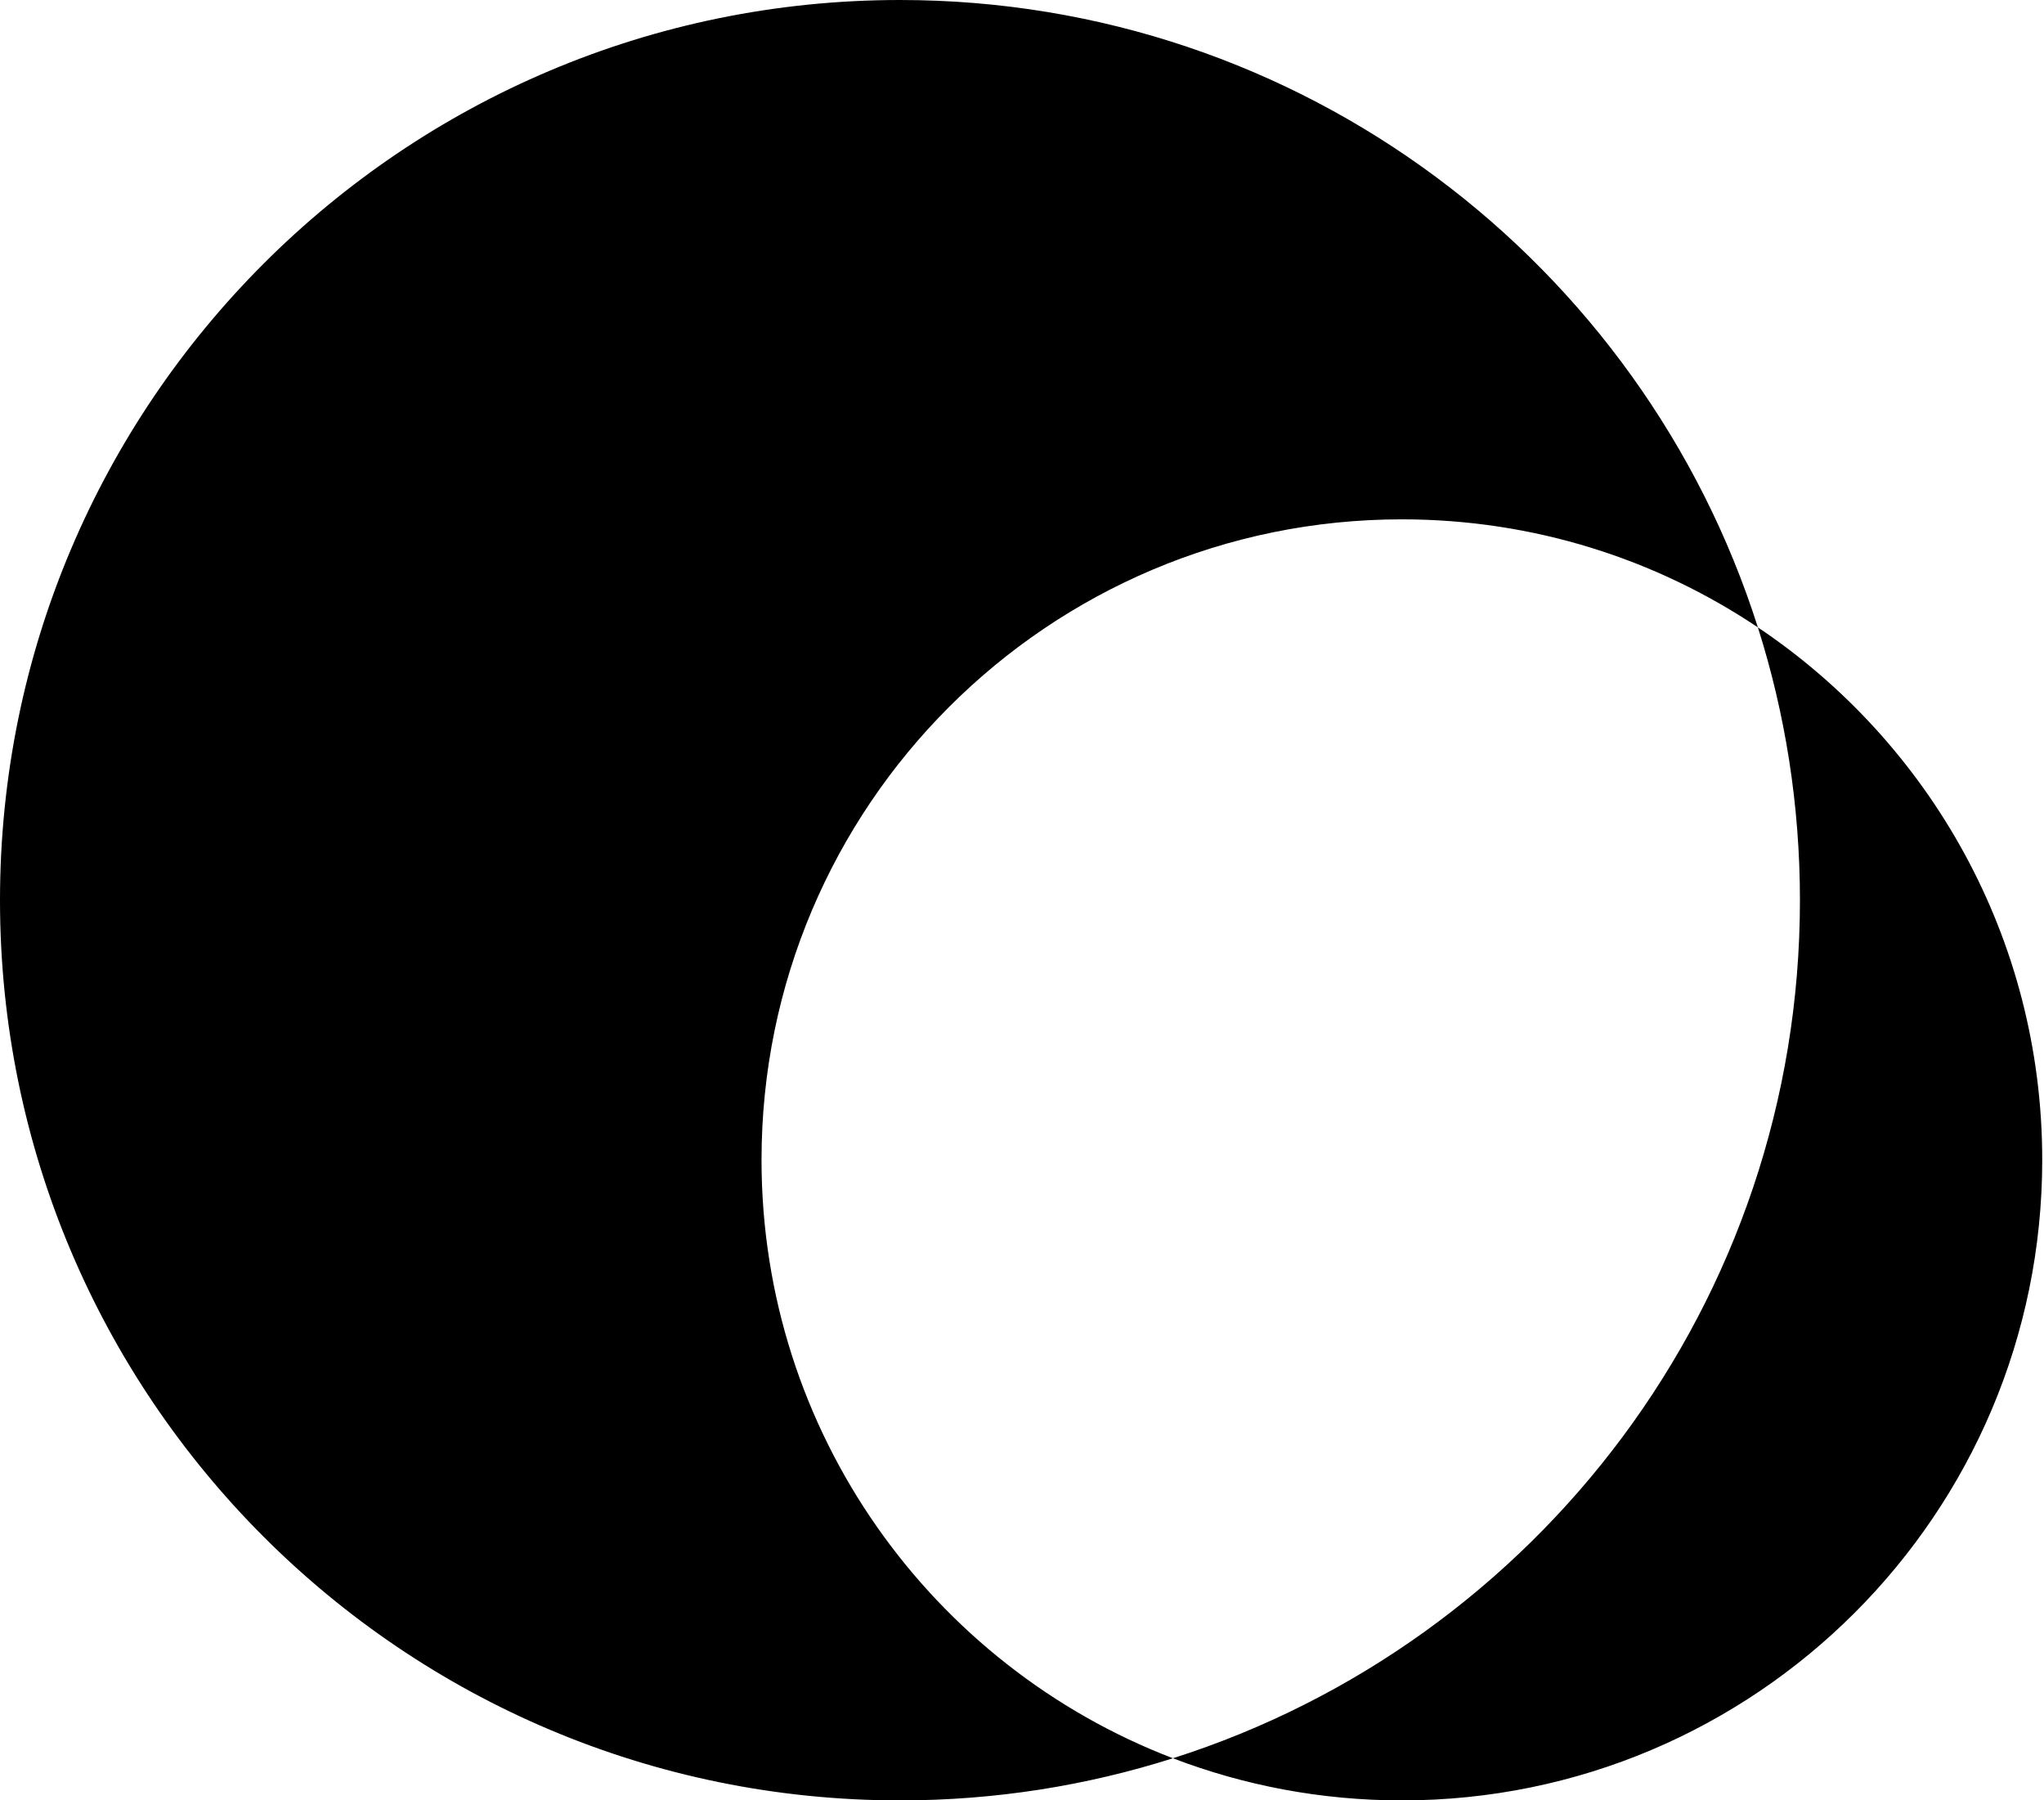 <svg width="67" height="59" viewBox="0 0 67 59" fill="none" xmlns="http://www.w3.org/2000/svg">
<path fill-rule="evenodd" clip-rule="evenodd" d="M38.447 57.619C50.365 53.83 59 42.673 59 29.5C59 26.383 58.517 23.379 57.621 20.559C63.242 24.325 66.942 30.735 66.942 38.01C66.942 49.602 57.545 59 45.952 59C43.308 59 40.778 58.511 38.447 57.619ZM38.447 57.619C35.625 58.516 32.619 59 29.5 59C13.208 59 0 45.792 0 29.5C0 13.208 13.208 0 29.5 0C42.675 0 53.834 8.637 57.621 20.559C54.284 18.323 50.27 17.019 45.952 17.019C34.359 17.019 24.962 26.417 24.962 38.01C24.962 46.958 30.561 54.599 38.447 57.619Z" fill="black"/>
</svg>
